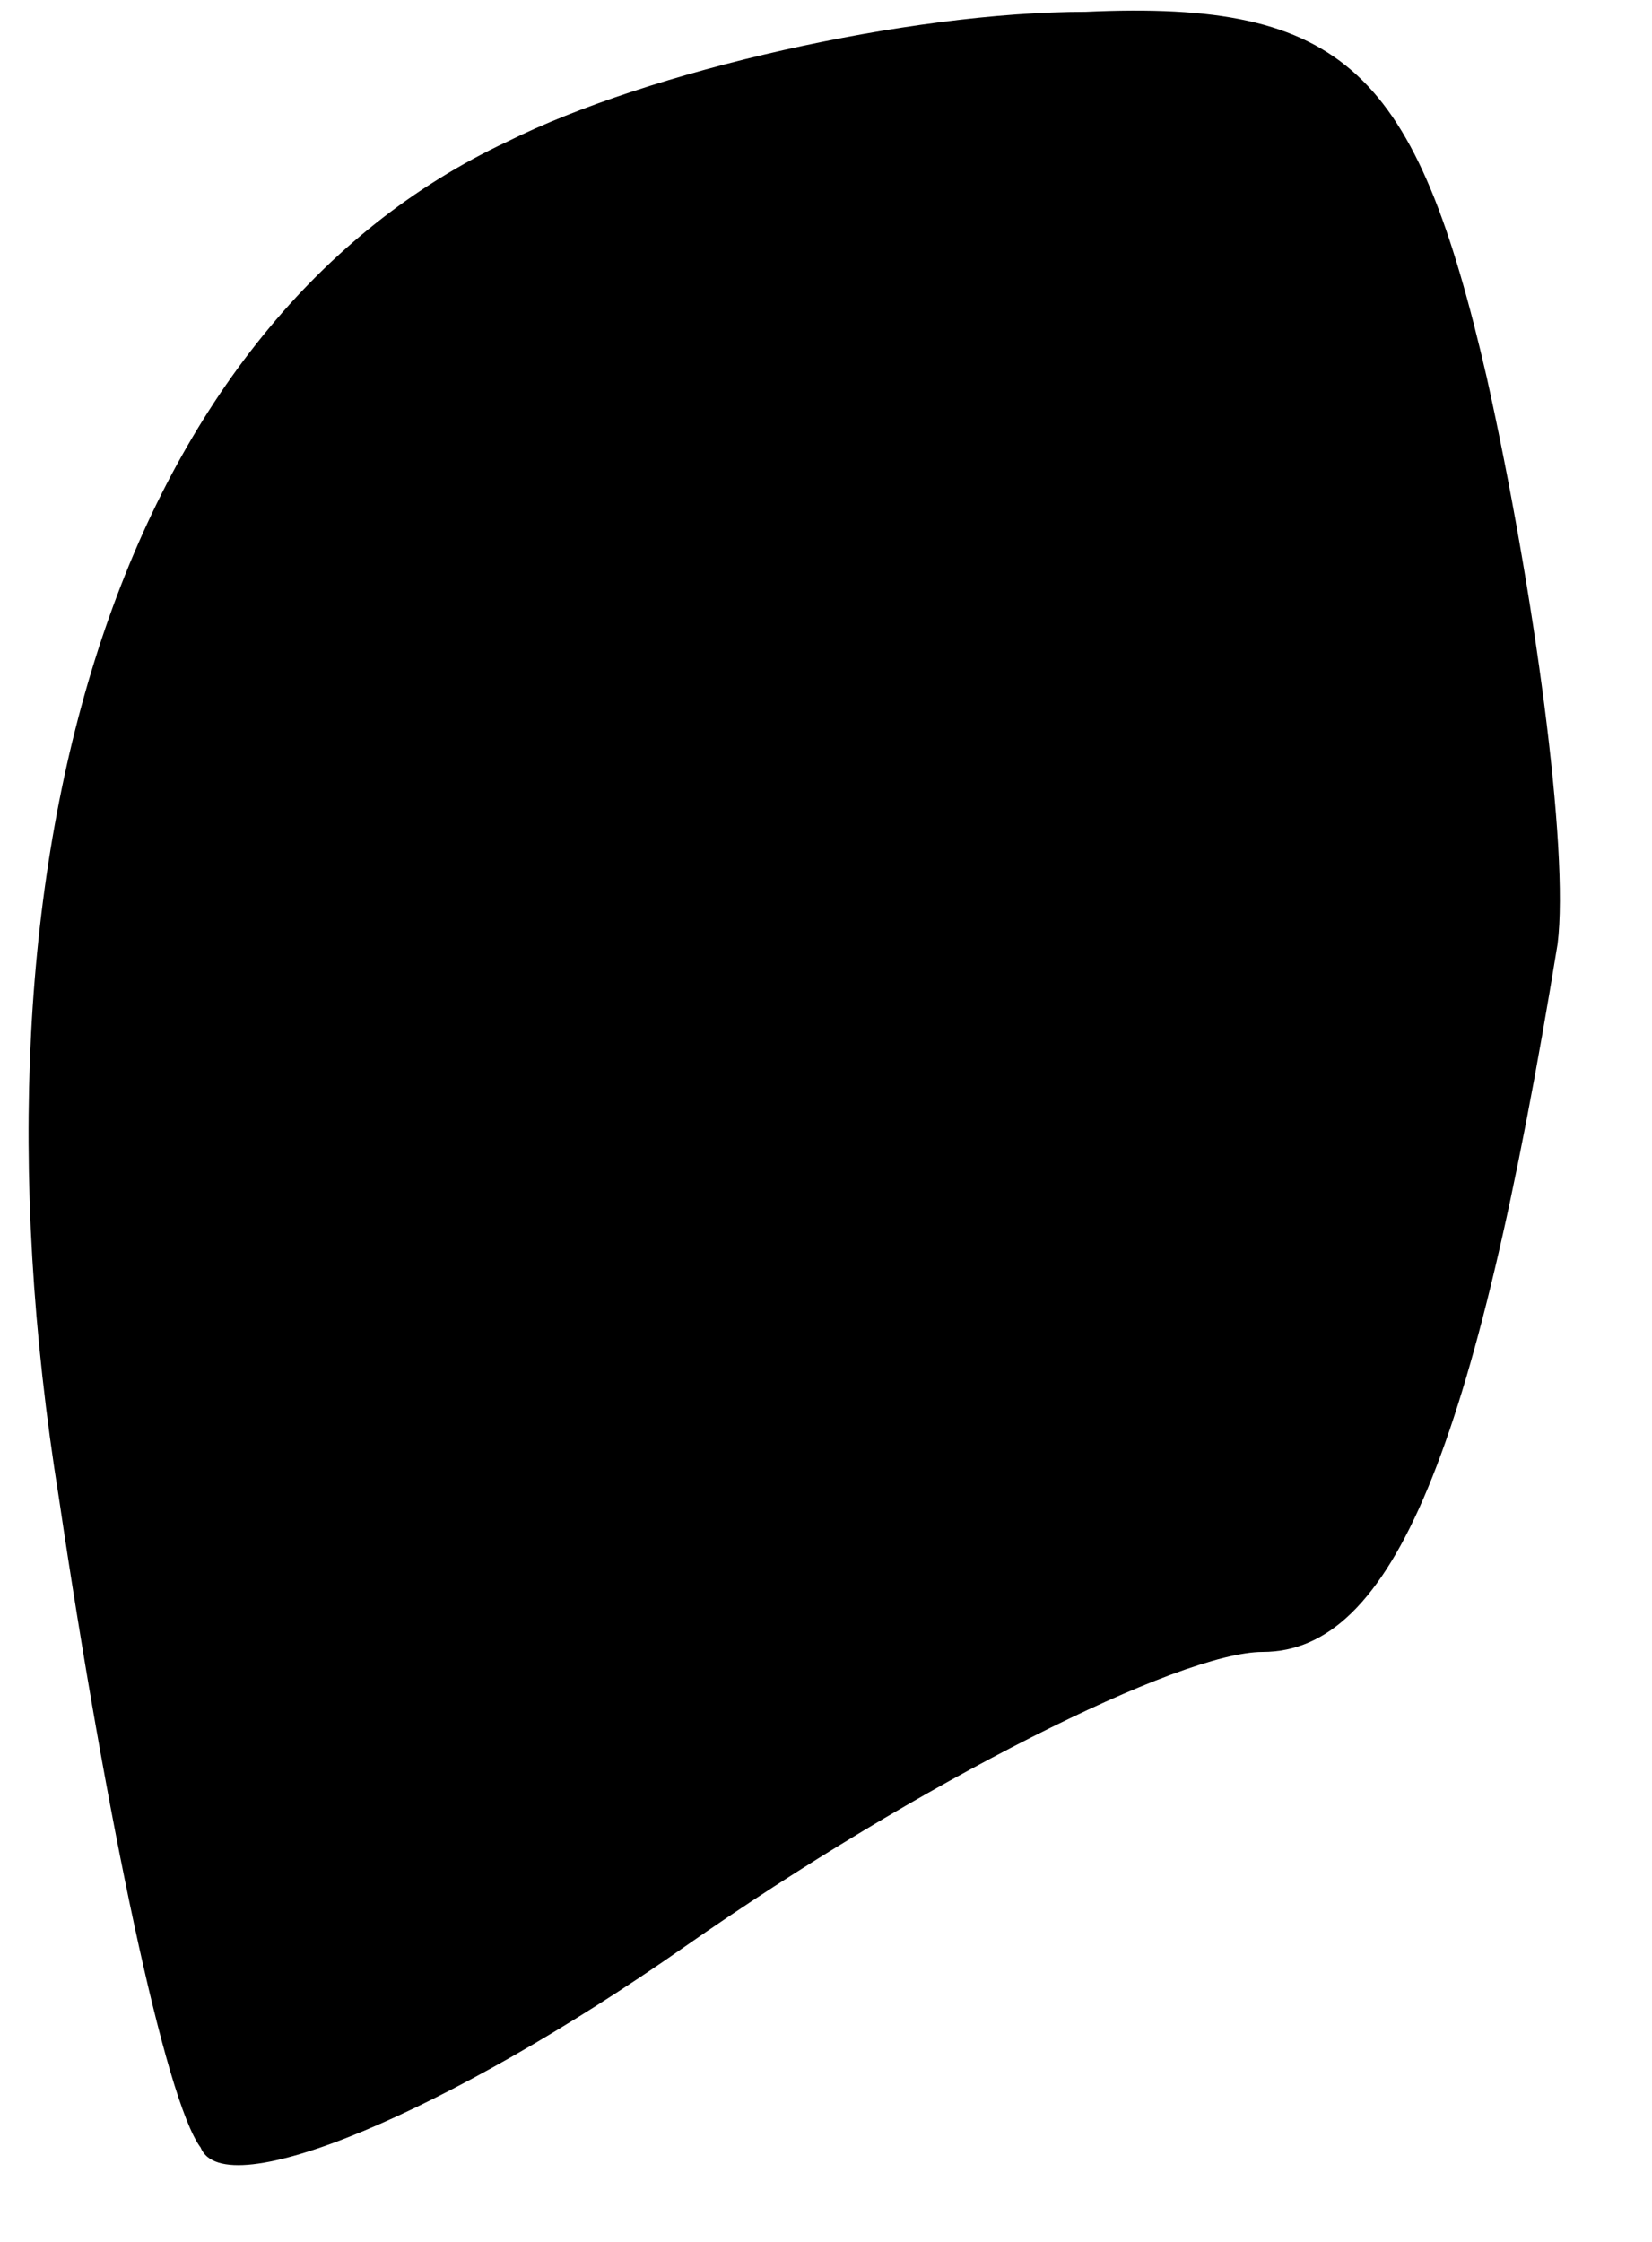 <?xml version="1.0" standalone="no"?>
<!DOCTYPE svg PUBLIC "-//W3C//DTD SVG 20010904//EN"
 "http://www.w3.org/TR/2001/REC-SVG-20010904/DTD/svg10.dtd">
<svg version="1.0" xmlns="http://www.w3.org/2000/svg"
 width="14pt" height="19pt" viewBox="0 0 14 19"
 preserveAspectRatio="xMidYMid meet">
<g transform="translate(0,19) scale(0.1,-0.1)"
fill="#000000" stroke="none">
<path fill="#000000" stroke="none" d="M43 178 c-32 -15 -47 -59 -38 -115 4
-27 9 -51 12 -55 2 -5 21 3 41 17 20 14 42 25 49 25 11 0 18 17 25 60 1 8 -2
30 -6 48 -6 26 -12 32 -34 31 -15 0 -37 -5 -49 -11z"/>
</g>
</svg>
